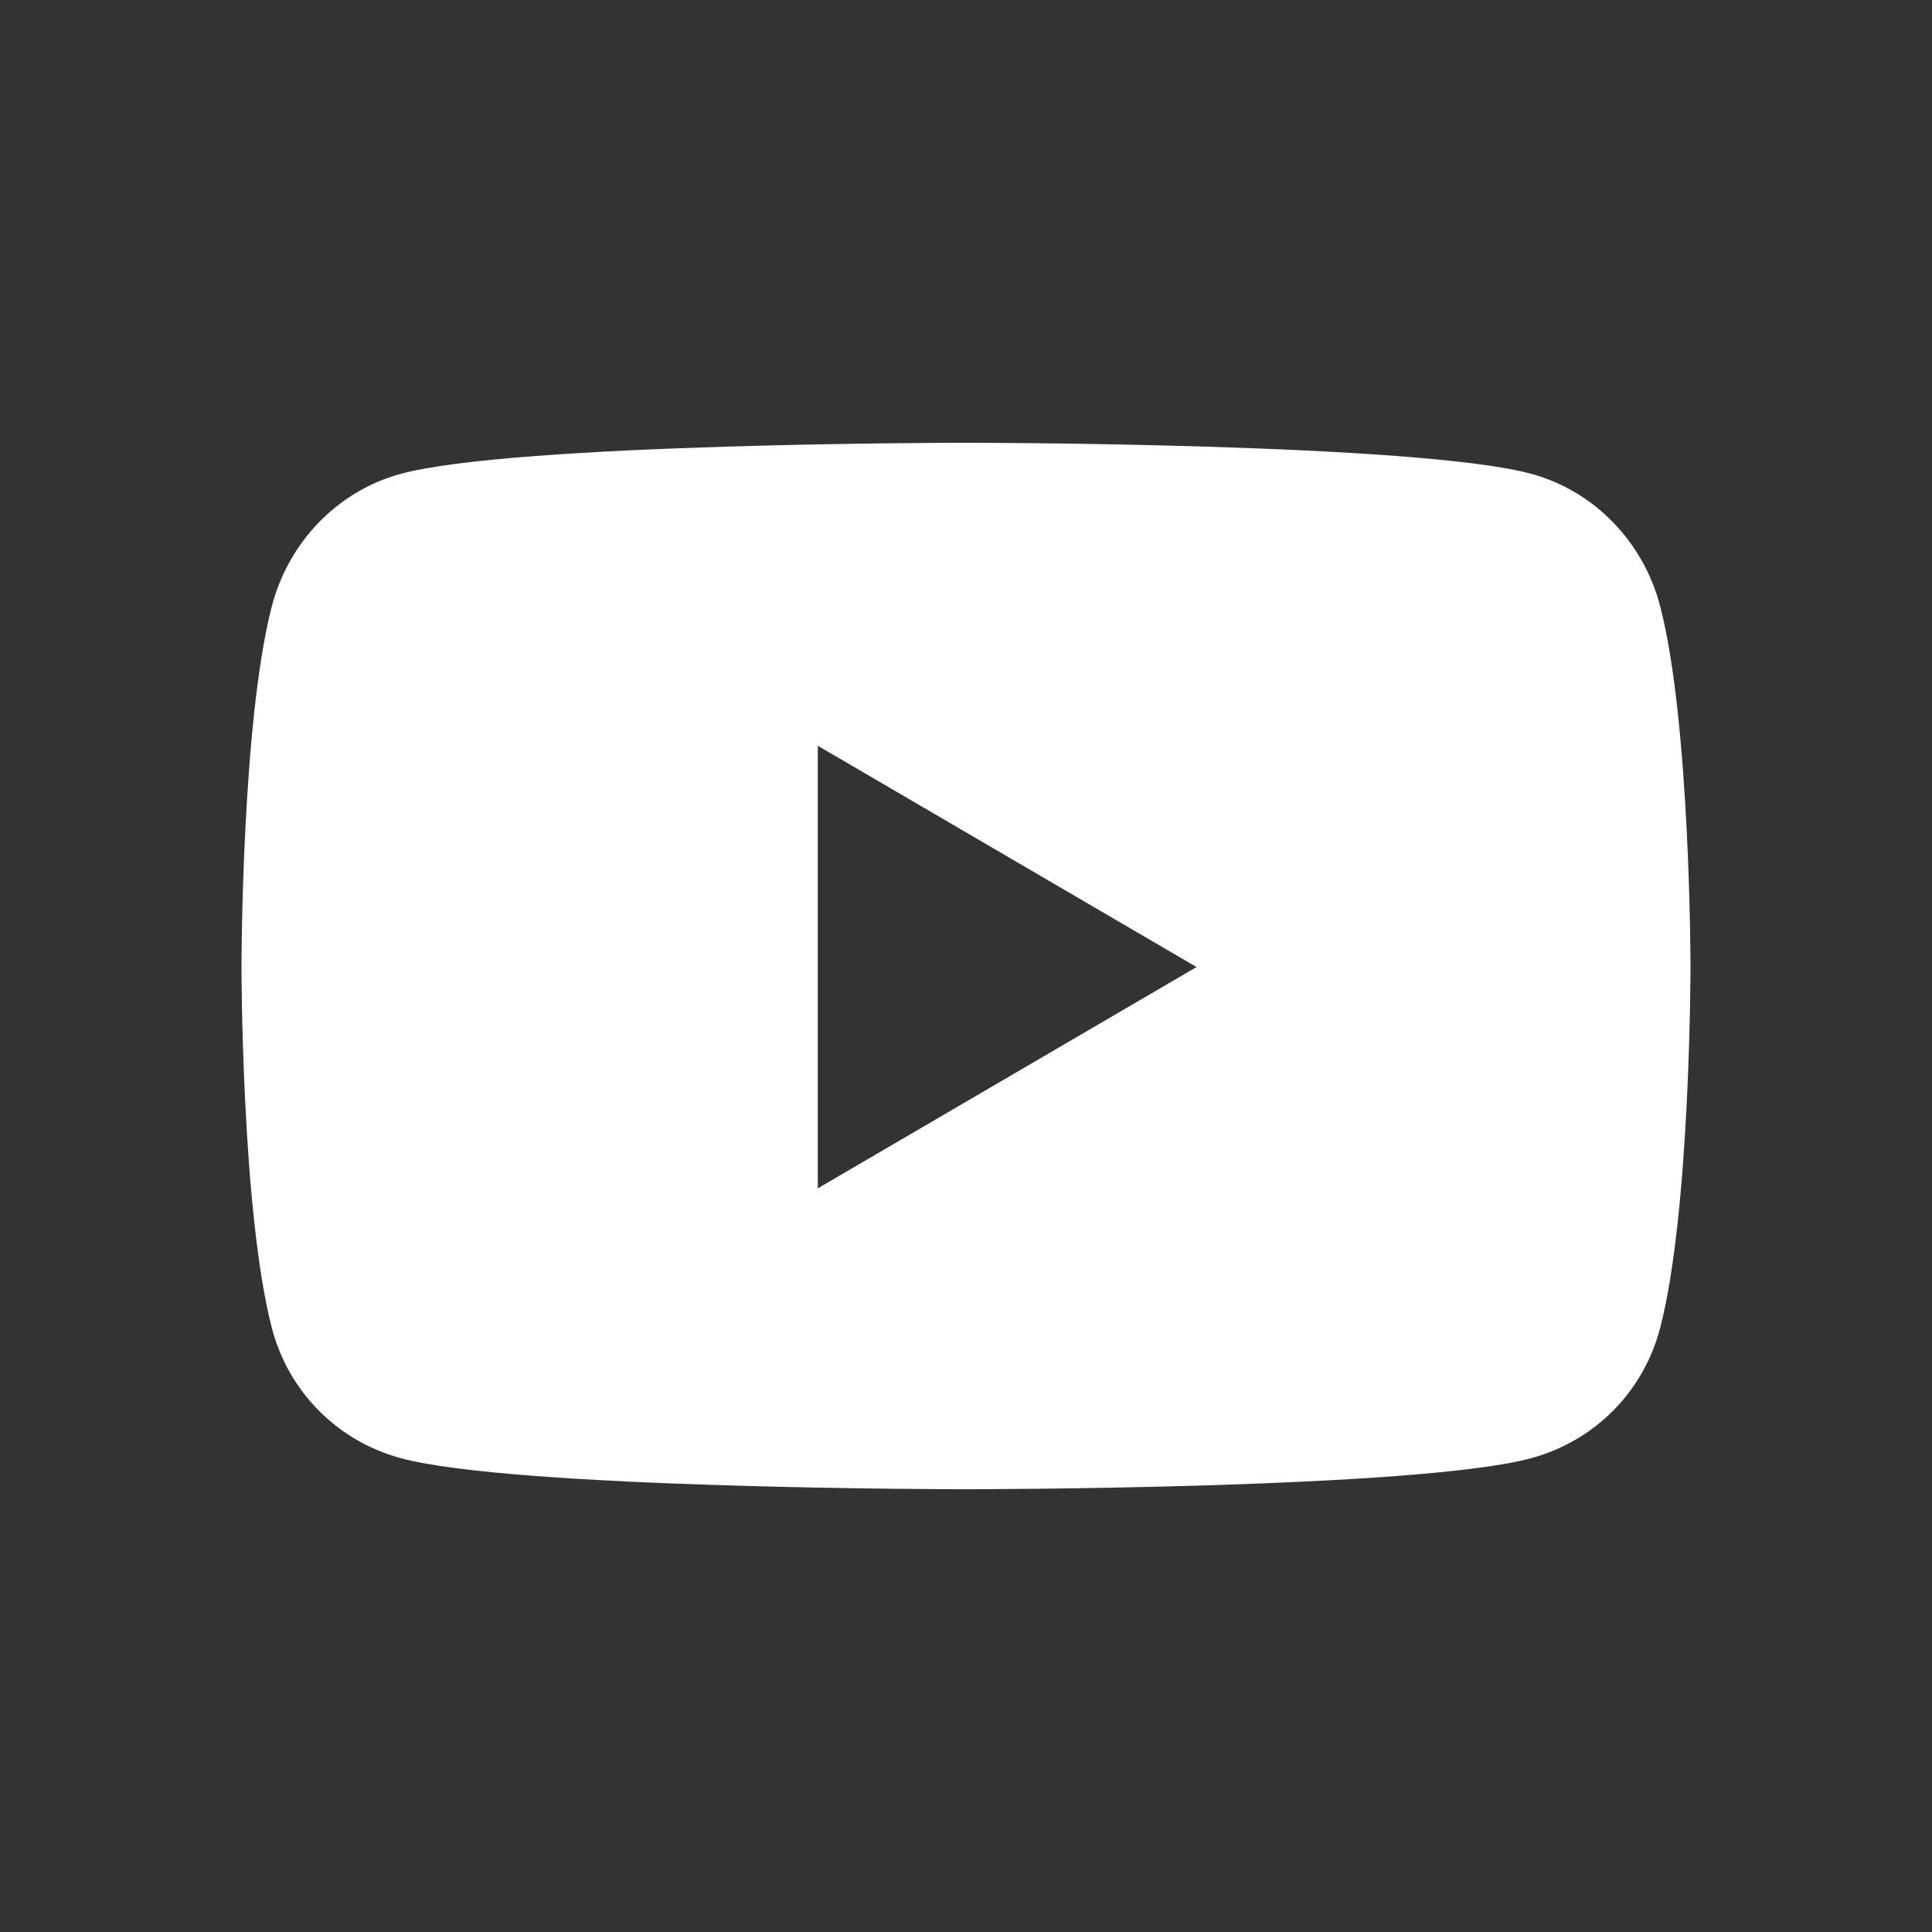 <?xml version="1.0" encoding="UTF-8"?>
<svg width="24px" height="24px" viewBox="0 0 24 24" version="1.1"
    xmlns="http://www.w3.org/2000/svg"
    xmlns:xlink="http://www.w3.org/1999/xlink">
    <rect x="0" y="0" width="24" height="24" fill="#333333" stroke="none"/>
    <g id="UI-kit" stroke="none" stroke-width="1" fill="none" fill-rule="evenodd">
        <g id="Icons" transform="translate(-88, -361)" fill="#fff">
            <g id="Group-3" transform="translate(40, 361)">
                <g id="Icon/youtube" transform="translate(51, 5.5)">
                    <path d="M17.624,2.034 C17.417,1.233 16.807,0.603 16.032,0.389 C14.629,0 9,0 9,0 C9,0 3.371,0 1.968,0.389 C1.193,0.603 0.583,1.233 0.376,2.034 C0,3.485 0,6.513 0,6.513 C0,6.513 0,9.541 0.376,10.992 C0.583,11.793 1.193,12.397 1.968,12.611 C3.371,13 9,13 9,13 C9,13 14.629,13 16.032,12.611 C16.807,12.397 17.417,11.793 17.624,10.992 C18,9.541 18,6.513 18,6.513 C18,6.513 18,3.485 17.624,2.034 Z M7.159,9.262 L7.159,3.764 L11.864,6.513 L7.159,9.262 Z" id="🎨-Icon-Сolor"></path>
                </g>
            </g>
        </g>
    </g>
</svg>
